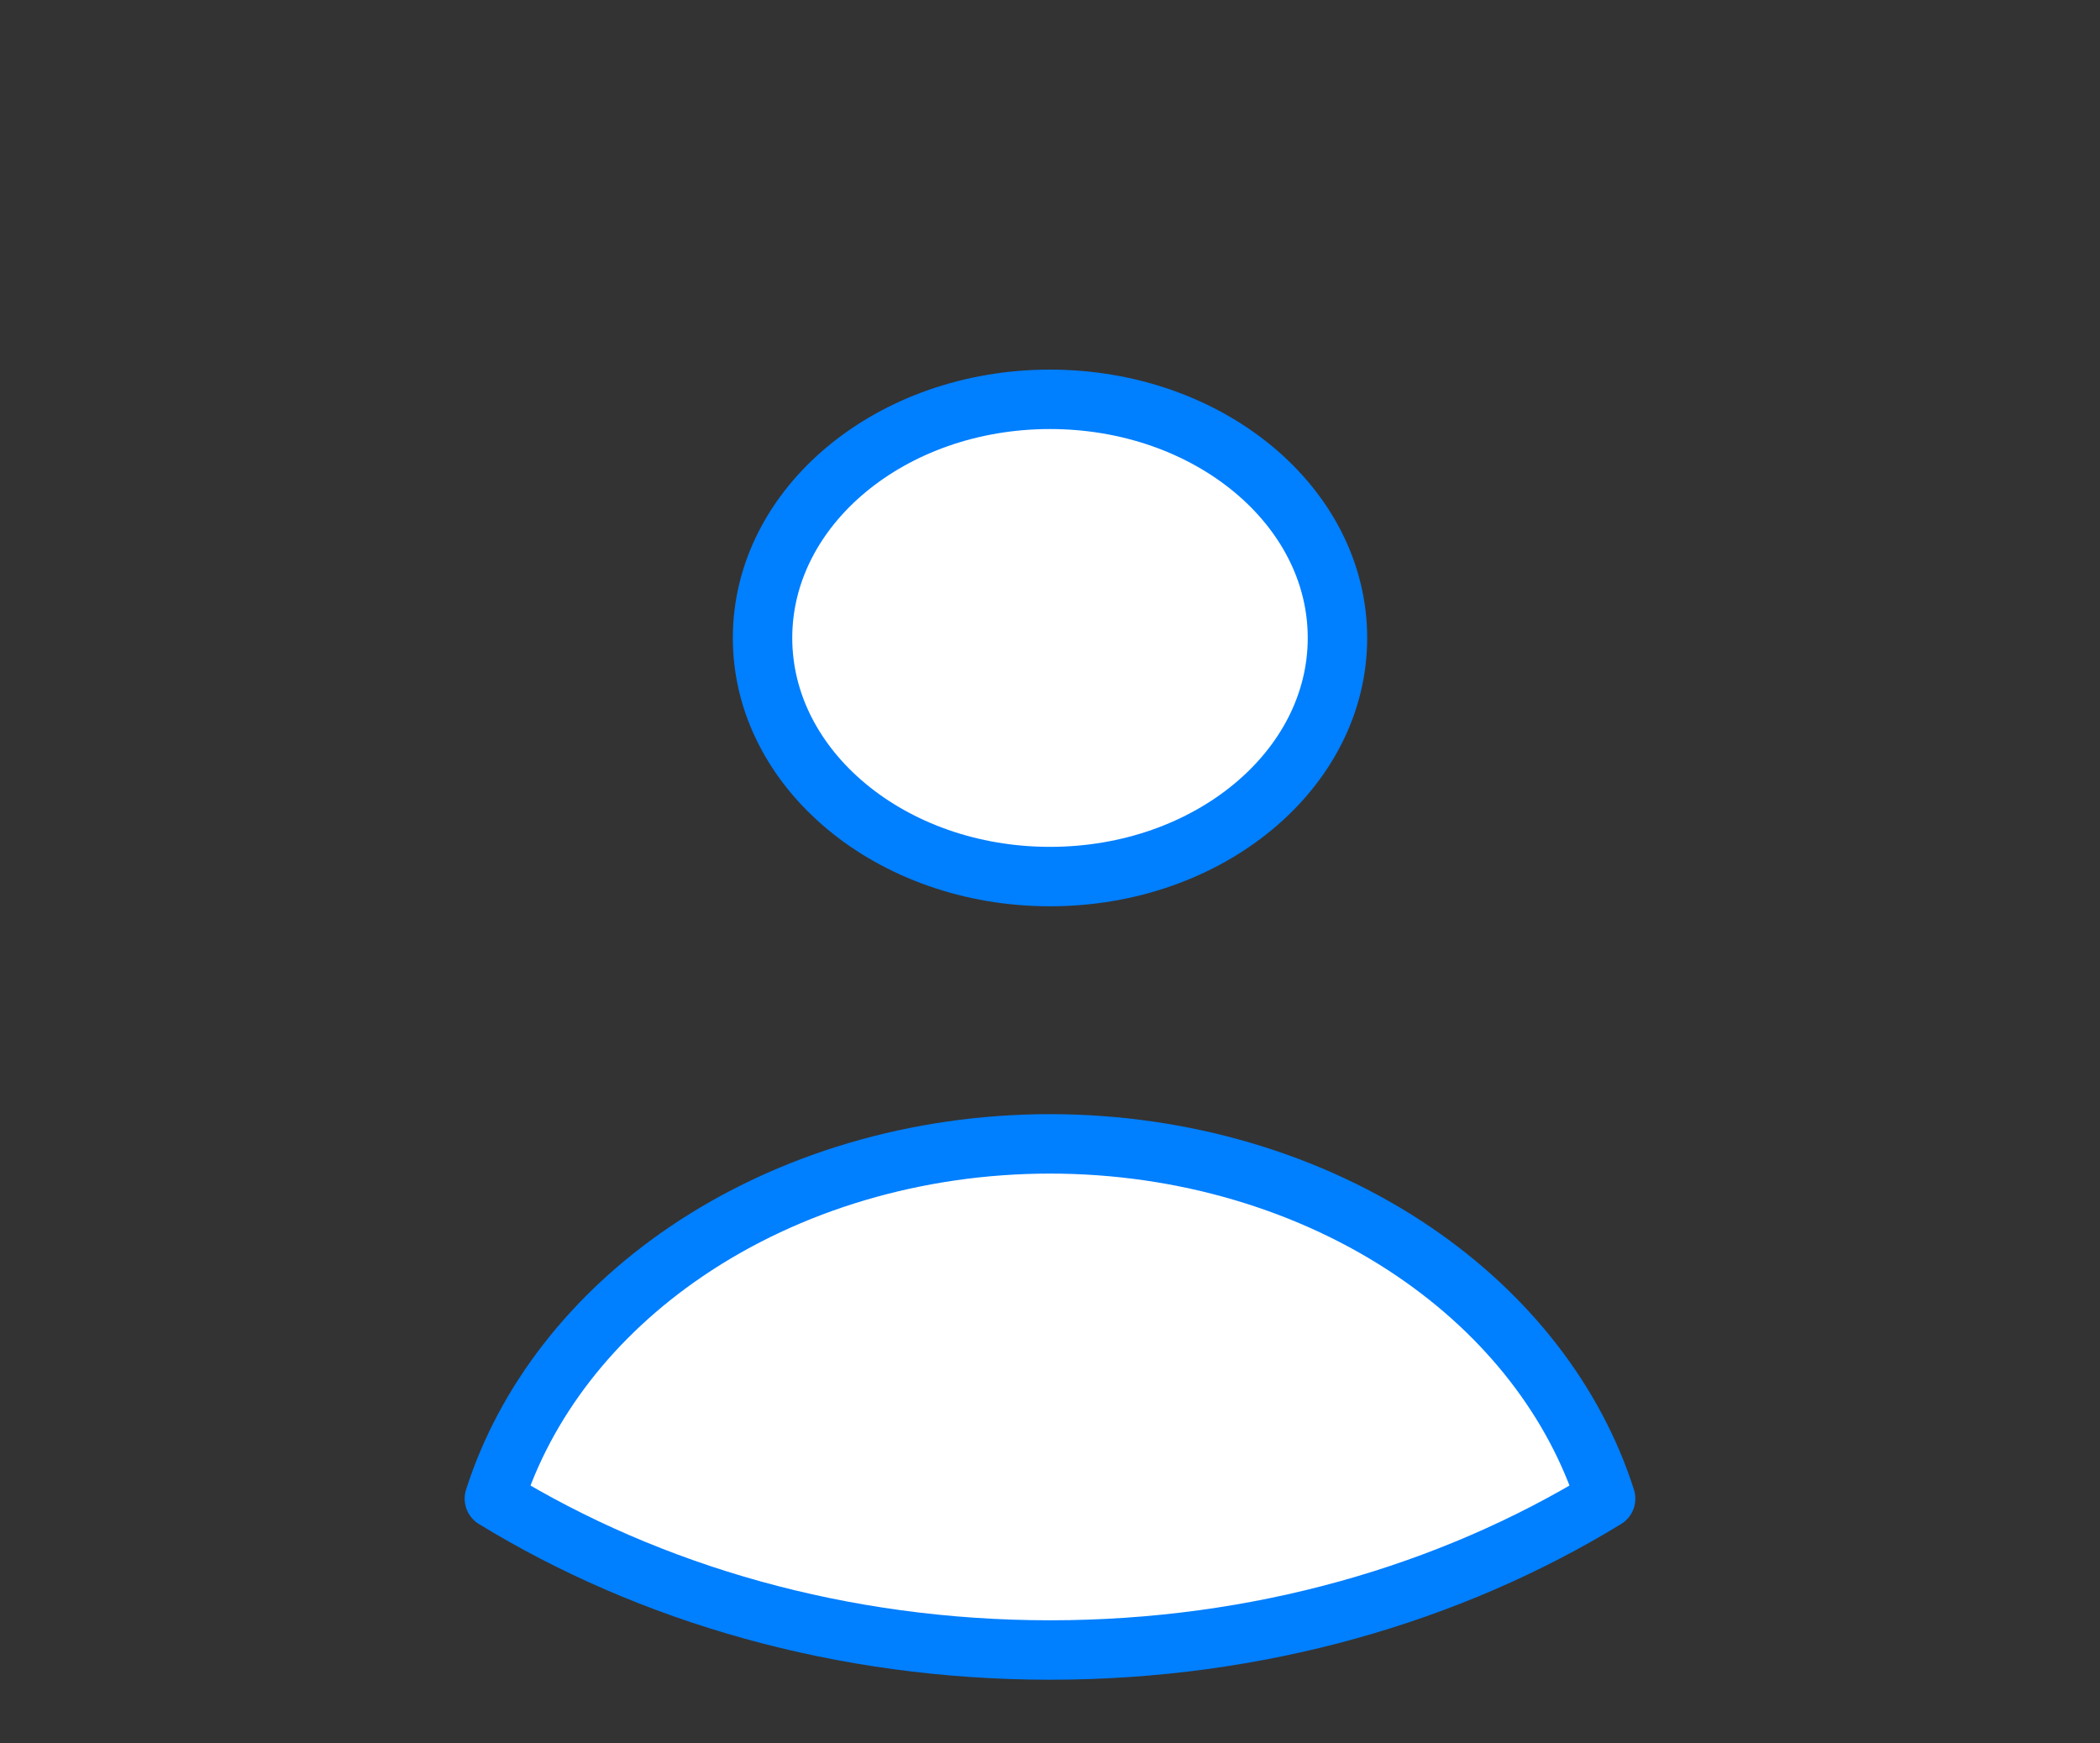 <svg width="53" height="44" viewBox="0 0 53 44" fill="none" xmlns="http://www.w3.org/2000/svg">
<rect x="0" y="0" width="53" height="44" fill="#333333" stroke="none"/>
<path d="M26.5 22.123C30.507 22.123 33.755 19.427 33.755 16.1C33.755 12.774 30.507 10.078 26.5 10.078C22.494 10.078 19.245 12.774 19.245 16.1C19.245 19.427 22.494 22.123 26.5 22.123Z" fill="white" stroke="#007FFF" stroke-width="1.5" stroke-linecap="round" stroke-linejoin="round"/>
<path d="M40.523 37.823C36.599 40.224 31.749 41.643 26.5 41.643C21.251 41.643 16.401 40.224 12.477 37.823C13.258 35.379 14.949 33.195 17.318 31.588C19.909 29.829 23.153 28.869 26.5 28.869C29.847 28.869 33.091 29.829 35.682 31.588C38.051 33.195 39.742 35.379 40.523 37.823Z" fill="white" stroke="#007FFF" stroke-width="1.5" stroke-linecap="round" stroke-linejoin="round"/>
</svg>
